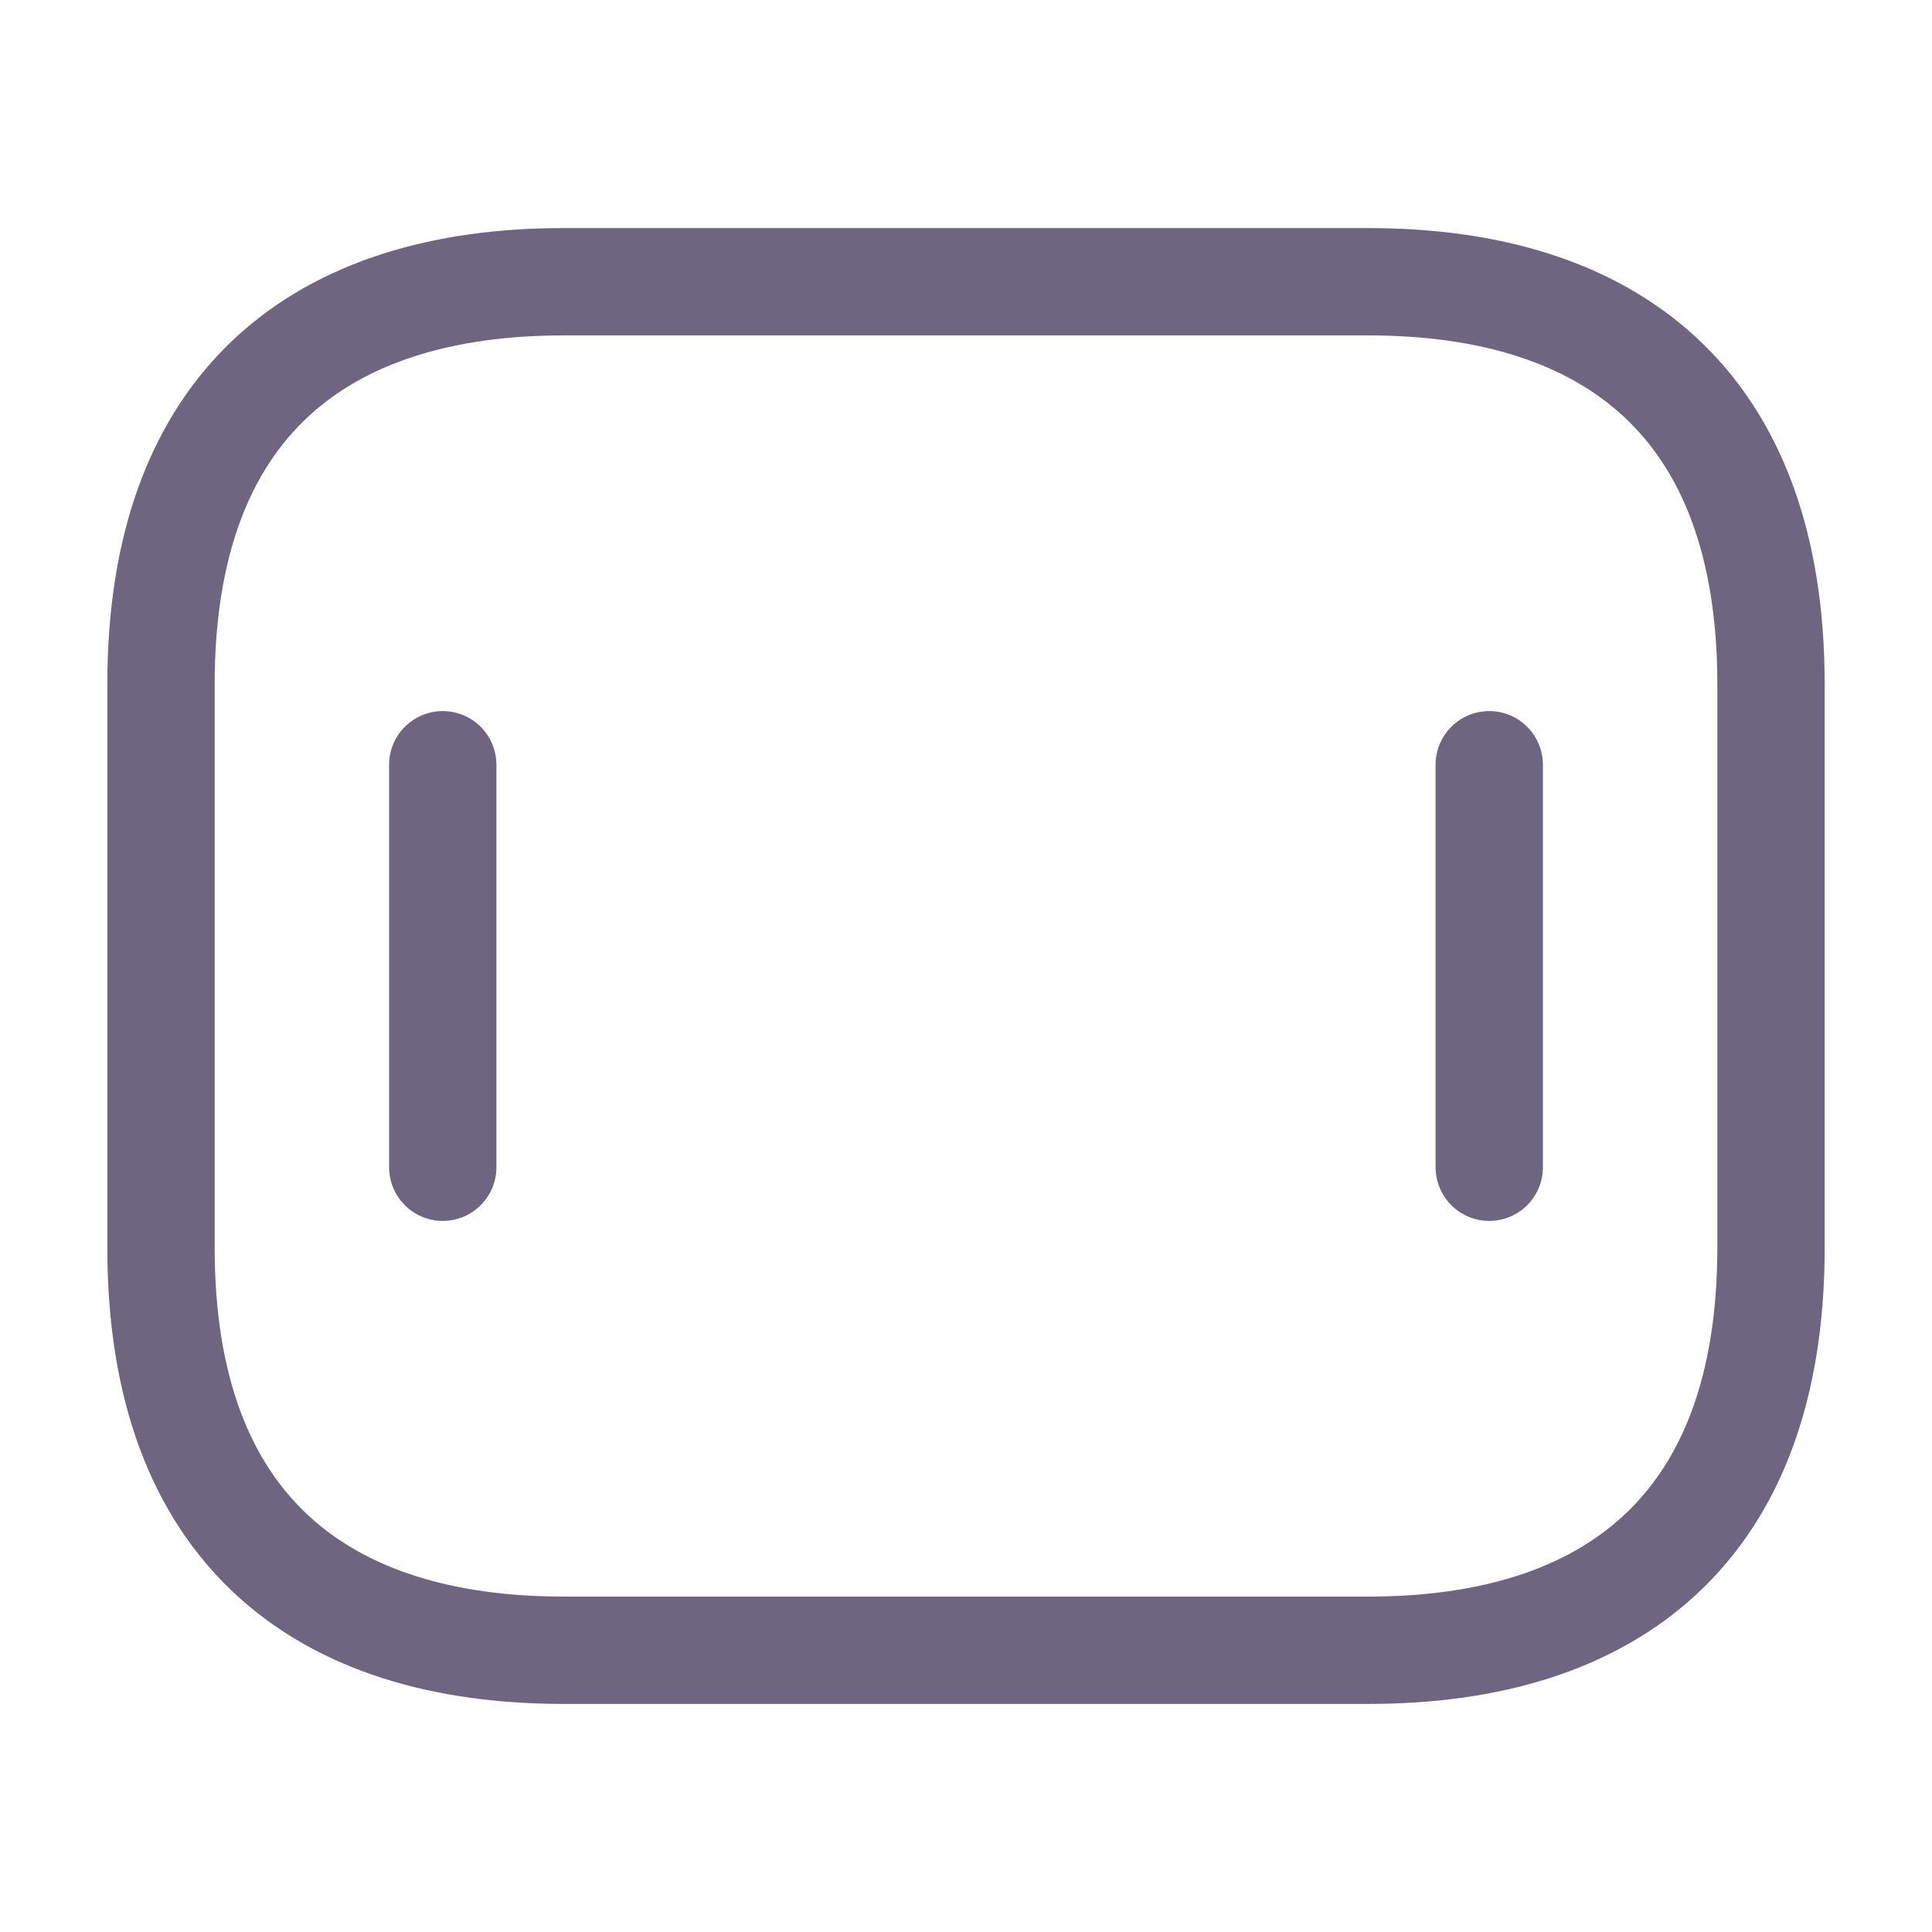 <svg width="18" height="18" viewBox="0 0 18 18" fill="none" xmlns="http://www.w3.org/2000/svg">
<path d="M12.75 15.375H5.25C3 15.375 1.5 14.25 1.5 11.625V6.375C1.5 3.75 3 2.625 5.25 2.625H12.75C15 2.625 16.5 3.75 16.5 6.375V11.625C16.5 14.25 15 15.375 12.75 15.375Z" stroke="#6E6681" stroke-miterlimit="10" stroke-linecap="round" stroke-linejoin="round"/>
<path d="M4.125 7.125V10.875" stroke="#6E6681" stroke-miterlimit="10" stroke-linecap="round" stroke-linejoin="round"/>
<path d="M13.875 7.125V10.875" stroke="#6E6681" stroke-miterlimit="10" stroke-linecap="round" stroke-linejoin="round"/>
</svg>
